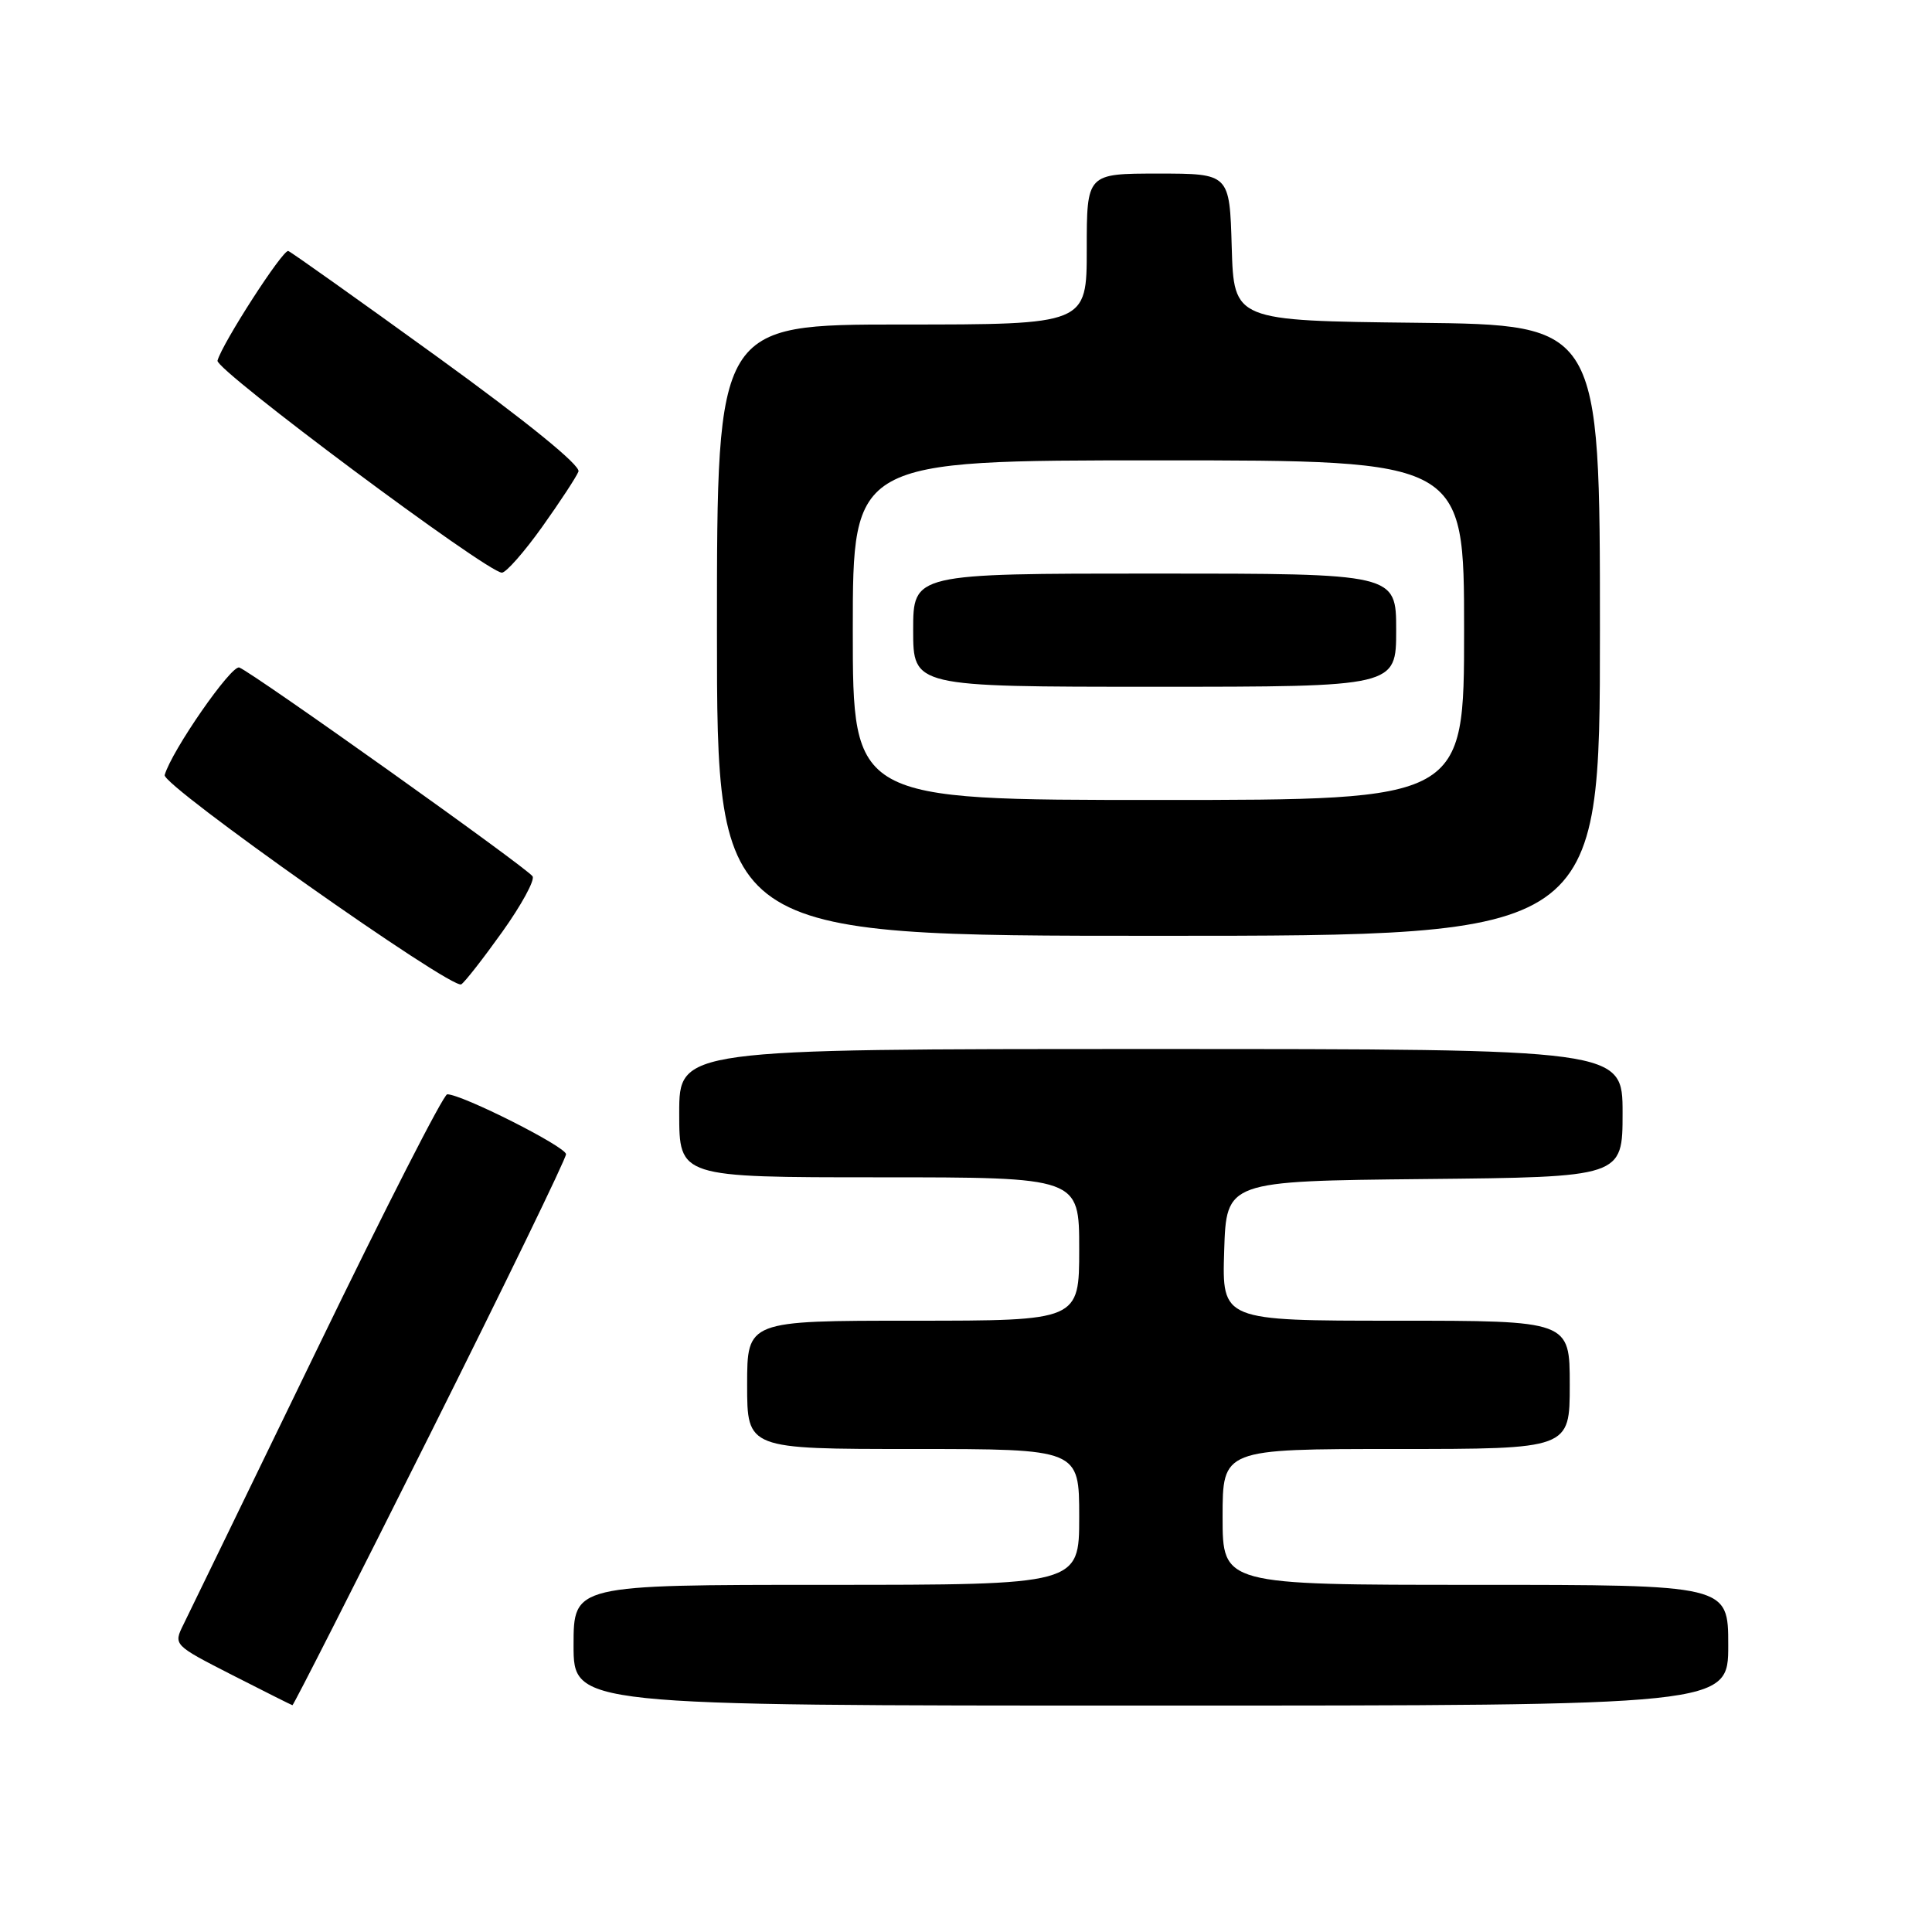 <?xml version="1.0" encoding="UTF-8" standalone="no"?>
<!DOCTYPE svg PUBLIC "-//W3C//DTD SVG 1.1//EN" "http://www.w3.org/Graphics/SVG/1.1/DTD/svg11.dtd" >
<svg xmlns="http://www.w3.org/2000/svg" xmlns:xlink="http://www.w3.org/1999/xlink" version="1.1" viewBox="0 0 256 256">
 <g >
 <path fill="currentColor"
d=" M 57.00 190.01 C 66.90 170.21 75.00 153.53 75.00 152.94 C 75.00 151.95 61.22 145.00 59.26 145.00 C 58.77 145.00 51.02 160.19 42.03 178.75 C 33.03 197.31 25.06 213.73 24.32 215.23 C 22.97 217.96 22.97 217.96 30.73 221.93 C 35.01 224.11 38.61 225.92 38.75 225.95 C 38.88 225.98 47.10 209.80 57.00 190.01 Z  M 229.00 218.00 C 229.00 210.00 229.00 210.00 195.50 210.00 C 162.00 210.00 162.00 210.00 162.00 201.00 C 162.00 192.00 162.00 192.00 185.00 192.00 C 208.00 192.00 208.00 192.00 208.00 183.50 C 208.00 175.00 208.00 175.00 184.96 175.00 C 161.92 175.00 161.92 175.00 162.21 165.75 C 162.50 156.50 162.50 156.50 188.75 156.23 C 215.00 155.97 215.00 155.97 215.00 147.48 C 215.00 139.00 215.00 139.00 152.50 139.00 C 90.00 139.00 90.00 139.00 90.00 147.50 C 90.00 156.00 90.00 156.00 116.50 156.00 C 143.00 156.00 143.00 156.00 143.00 165.50 C 143.00 175.00 143.00 175.00 121.00 175.00 C 99.00 175.00 99.00 175.00 99.00 183.50 C 99.00 192.00 99.00 192.00 121.00 192.00 C 143.00 192.00 143.00 192.00 143.00 201.00 C 143.00 210.00 143.00 210.00 109.50 210.00 C 76.00 210.00 76.00 210.00 76.00 218.00 C 76.00 226.00 76.00 226.00 152.50 226.00 C 229.00 226.00 229.00 226.00 229.00 218.00 Z  M 66.56 123.47 C 69.08 119.94 70.89 116.63 70.57 116.12 C 69.91 115.04 33.49 89.12 31.71 88.45 C 30.66 88.06 22.74 99.48 21.82 102.70 C 21.44 104.05 59.89 131.19 61.12 130.43 C 61.59 130.14 64.03 127.01 66.56 123.47 Z  M 212.00 83.52 C 212.00 43.04 212.00 43.04 187.75 42.77 C 163.50 42.50 163.50 42.50 163.21 32.75 C 162.93 23.00 162.93 23.00 153.46 23.00 C 144.00 23.00 144.00 23.00 144.00 33.00 C 144.00 43.00 144.00 43.00 119.50 43.00 C 95.00 43.00 95.00 43.00 95.00 83.50 C 95.00 124.00 95.00 124.00 153.50 124.00 C 212.00 124.00 212.00 124.00 212.00 83.52 Z  M 71.83 69.83 C 74.21 66.49 76.38 63.18 76.65 62.48 C 76.95 61.68 69.84 55.90 58.02 47.34 C 47.50 39.73 38.58 33.39 38.20 33.26 C 37.49 33.01 29.42 45.53 28.82 47.79 C 28.51 49.00 64.54 75.86 66.50 75.88 C 67.05 75.89 69.45 73.16 71.83 69.83 Z  M 113.00 83.50 C 113.00 61.00 113.00 61.00 153.50 61.00 C 194.00 61.00 194.00 61.00 194.00 83.50 C 194.00 106.00 194.00 106.00 153.50 106.00 C 113.00 106.00 113.00 106.00 113.00 83.50 Z  M 185.00 83.50 C 185.00 76.00 185.00 76.00 153.00 76.00 C 121.00 76.00 121.00 76.00 121.00 83.50 C 121.00 91.00 121.00 91.00 153.00 91.00 C 185.00 91.00 185.00 91.00 185.00 83.50 Z "/>
</g>
</svg>